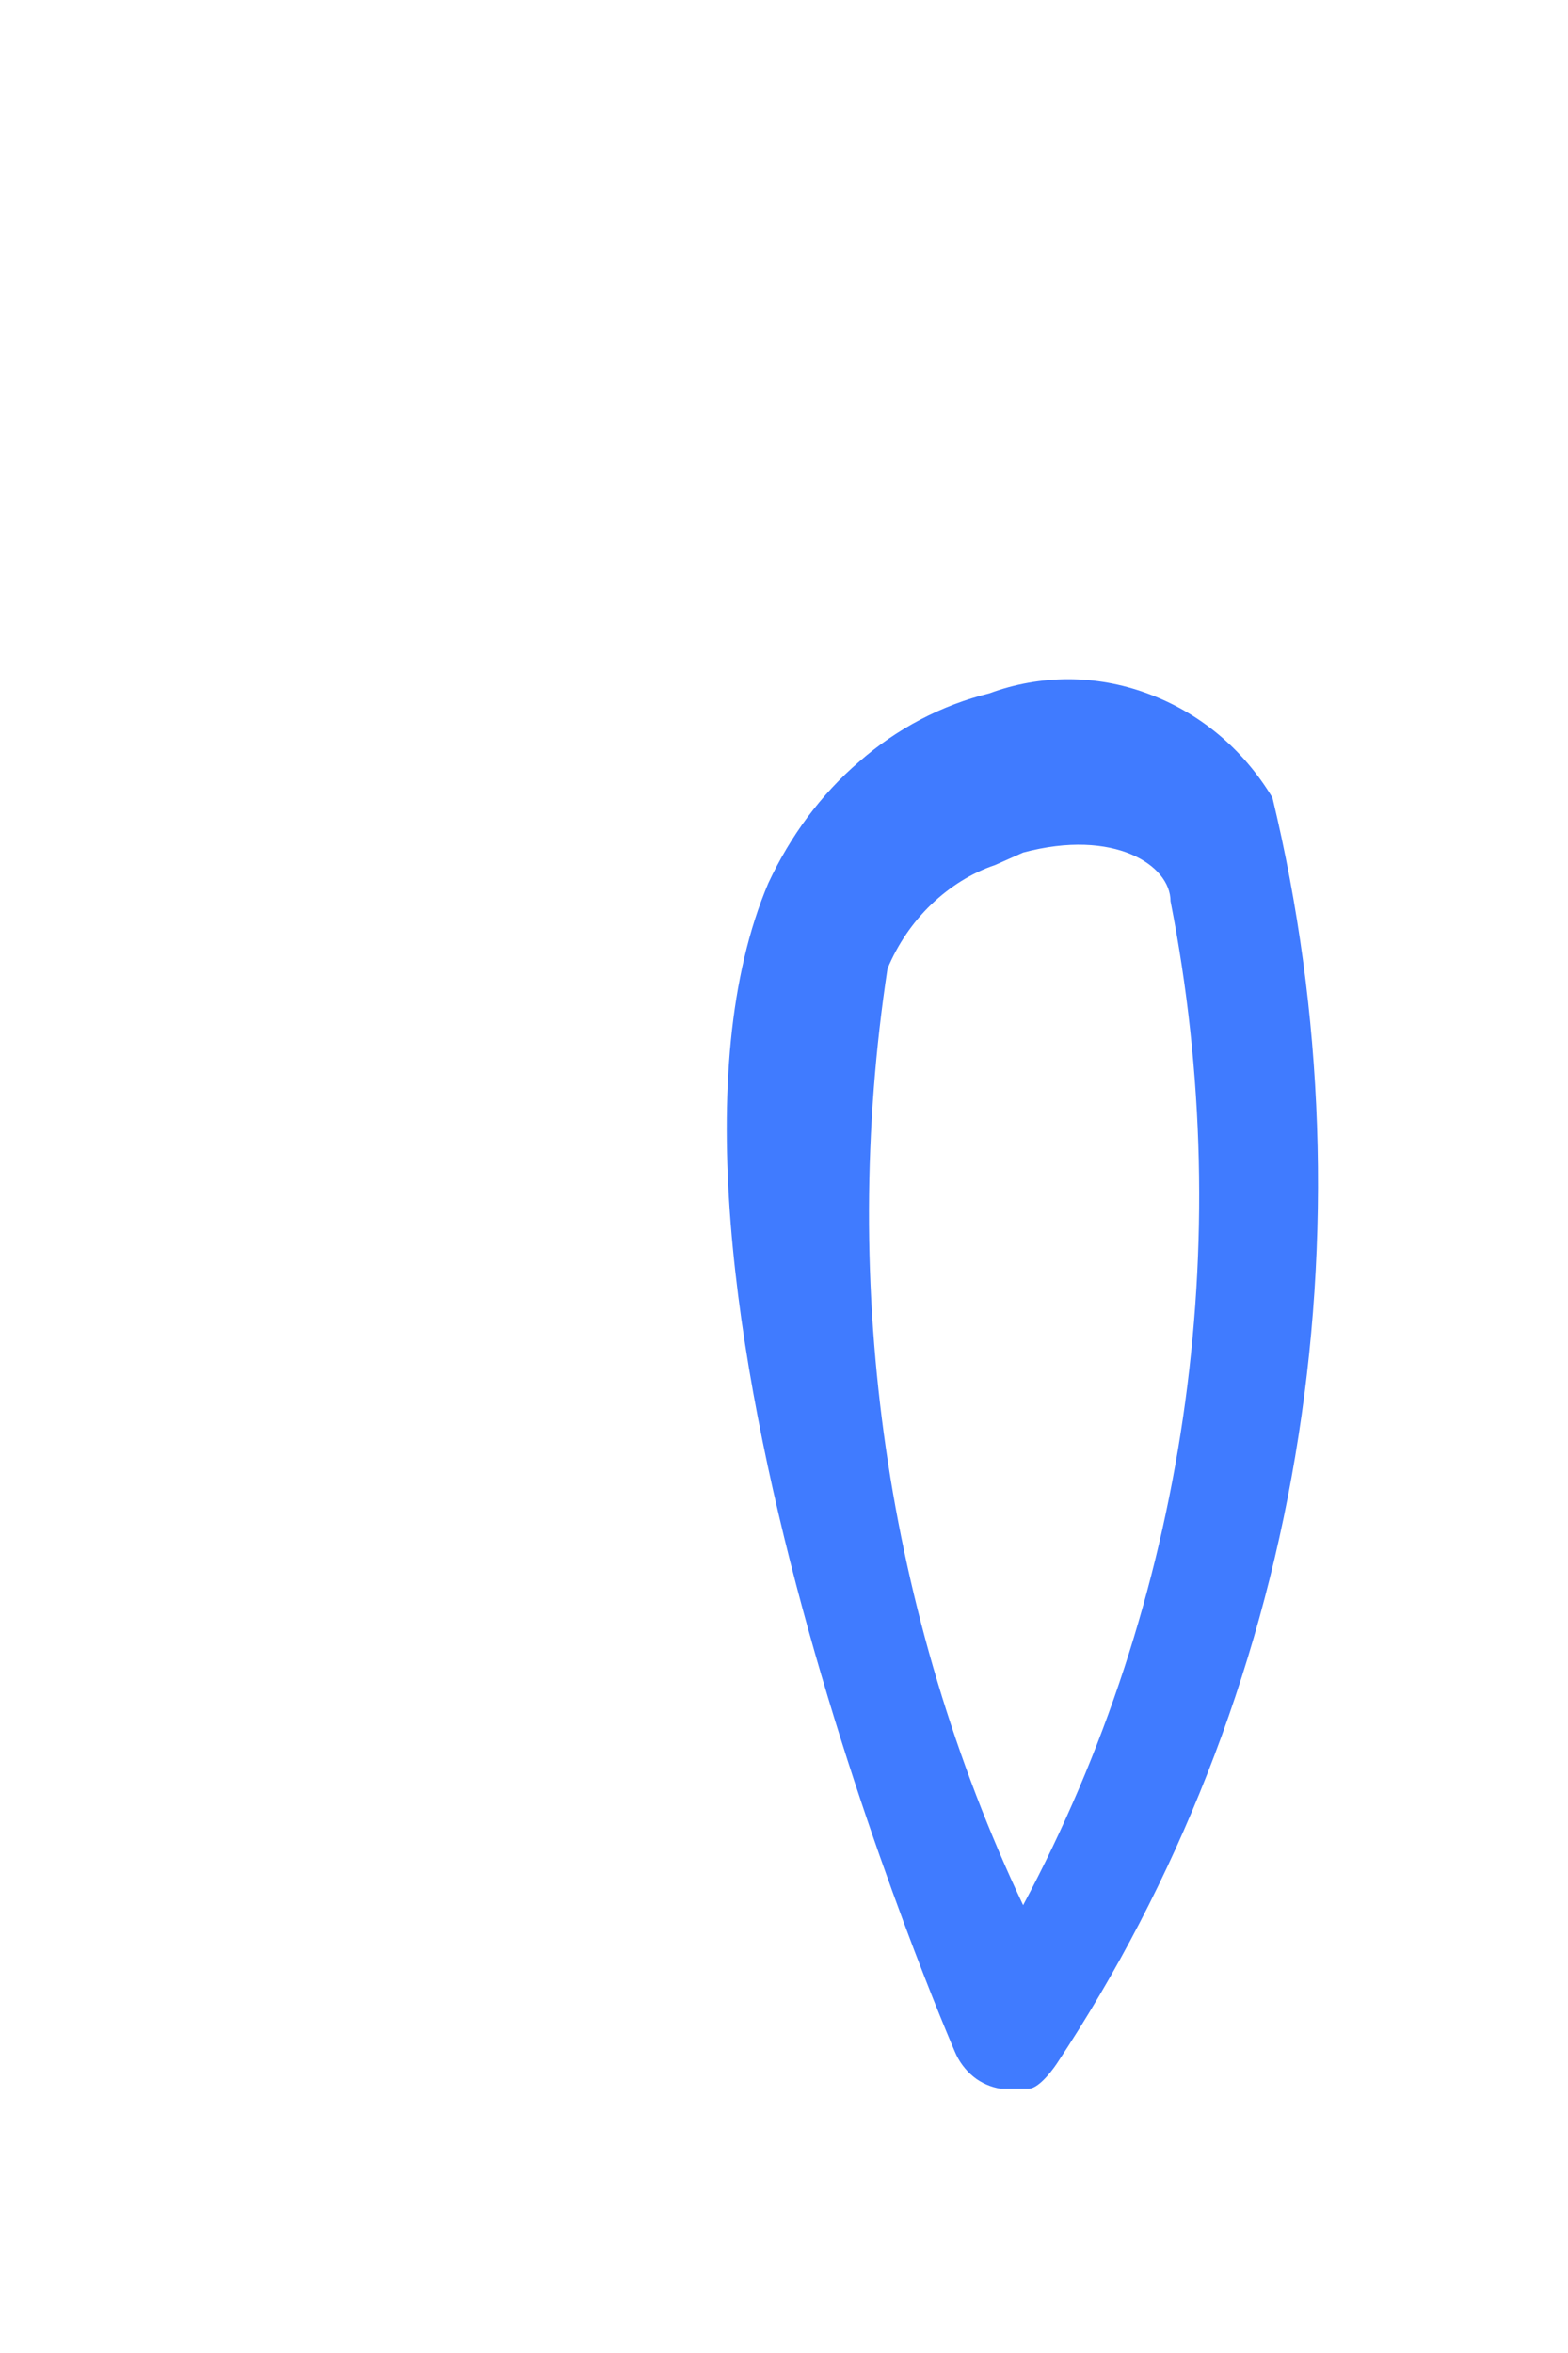 <?xml version="1.0" encoding="UTF-8" standalone="no"?><svg width='2' height='3' viewBox='0 0 2 3' fill='none' xmlns='http://www.w3.org/2000/svg'>
<path d='M1.312 2.663H1.276C1.264 2.661 1.252 2.656 1.242 2.648C1.231 2.639 1.223 2.628 1.218 2.616C1.218 2.616 0.778 1.602 0.98 1.126C1.008 1.066 1.047 1.013 1.096 0.971C1.144 0.929 1.201 0.899 1.262 0.884C1.327 0.86 1.398 0.86 1.463 0.884C1.529 0.908 1.585 0.954 1.623 1.017C1.689 1.291 1.699 1.578 1.652 1.857C1.605 2.136 1.501 2.4 1.348 2.631C1.348 2.631 1.327 2.663 1.312 2.663ZM1.269 1.103C1.239 1.113 1.211 1.131 1.188 1.153C1.164 1.176 1.145 1.204 1.132 1.235C1.07 1.643 1.131 2.061 1.305 2.429C1.512 2.042 1.579 1.586 1.493 1.149C1.493 1.103 1.421 1.056 1.305 1.087L1.269 1.103Z' fill='#407BFF'/>
</svg>

